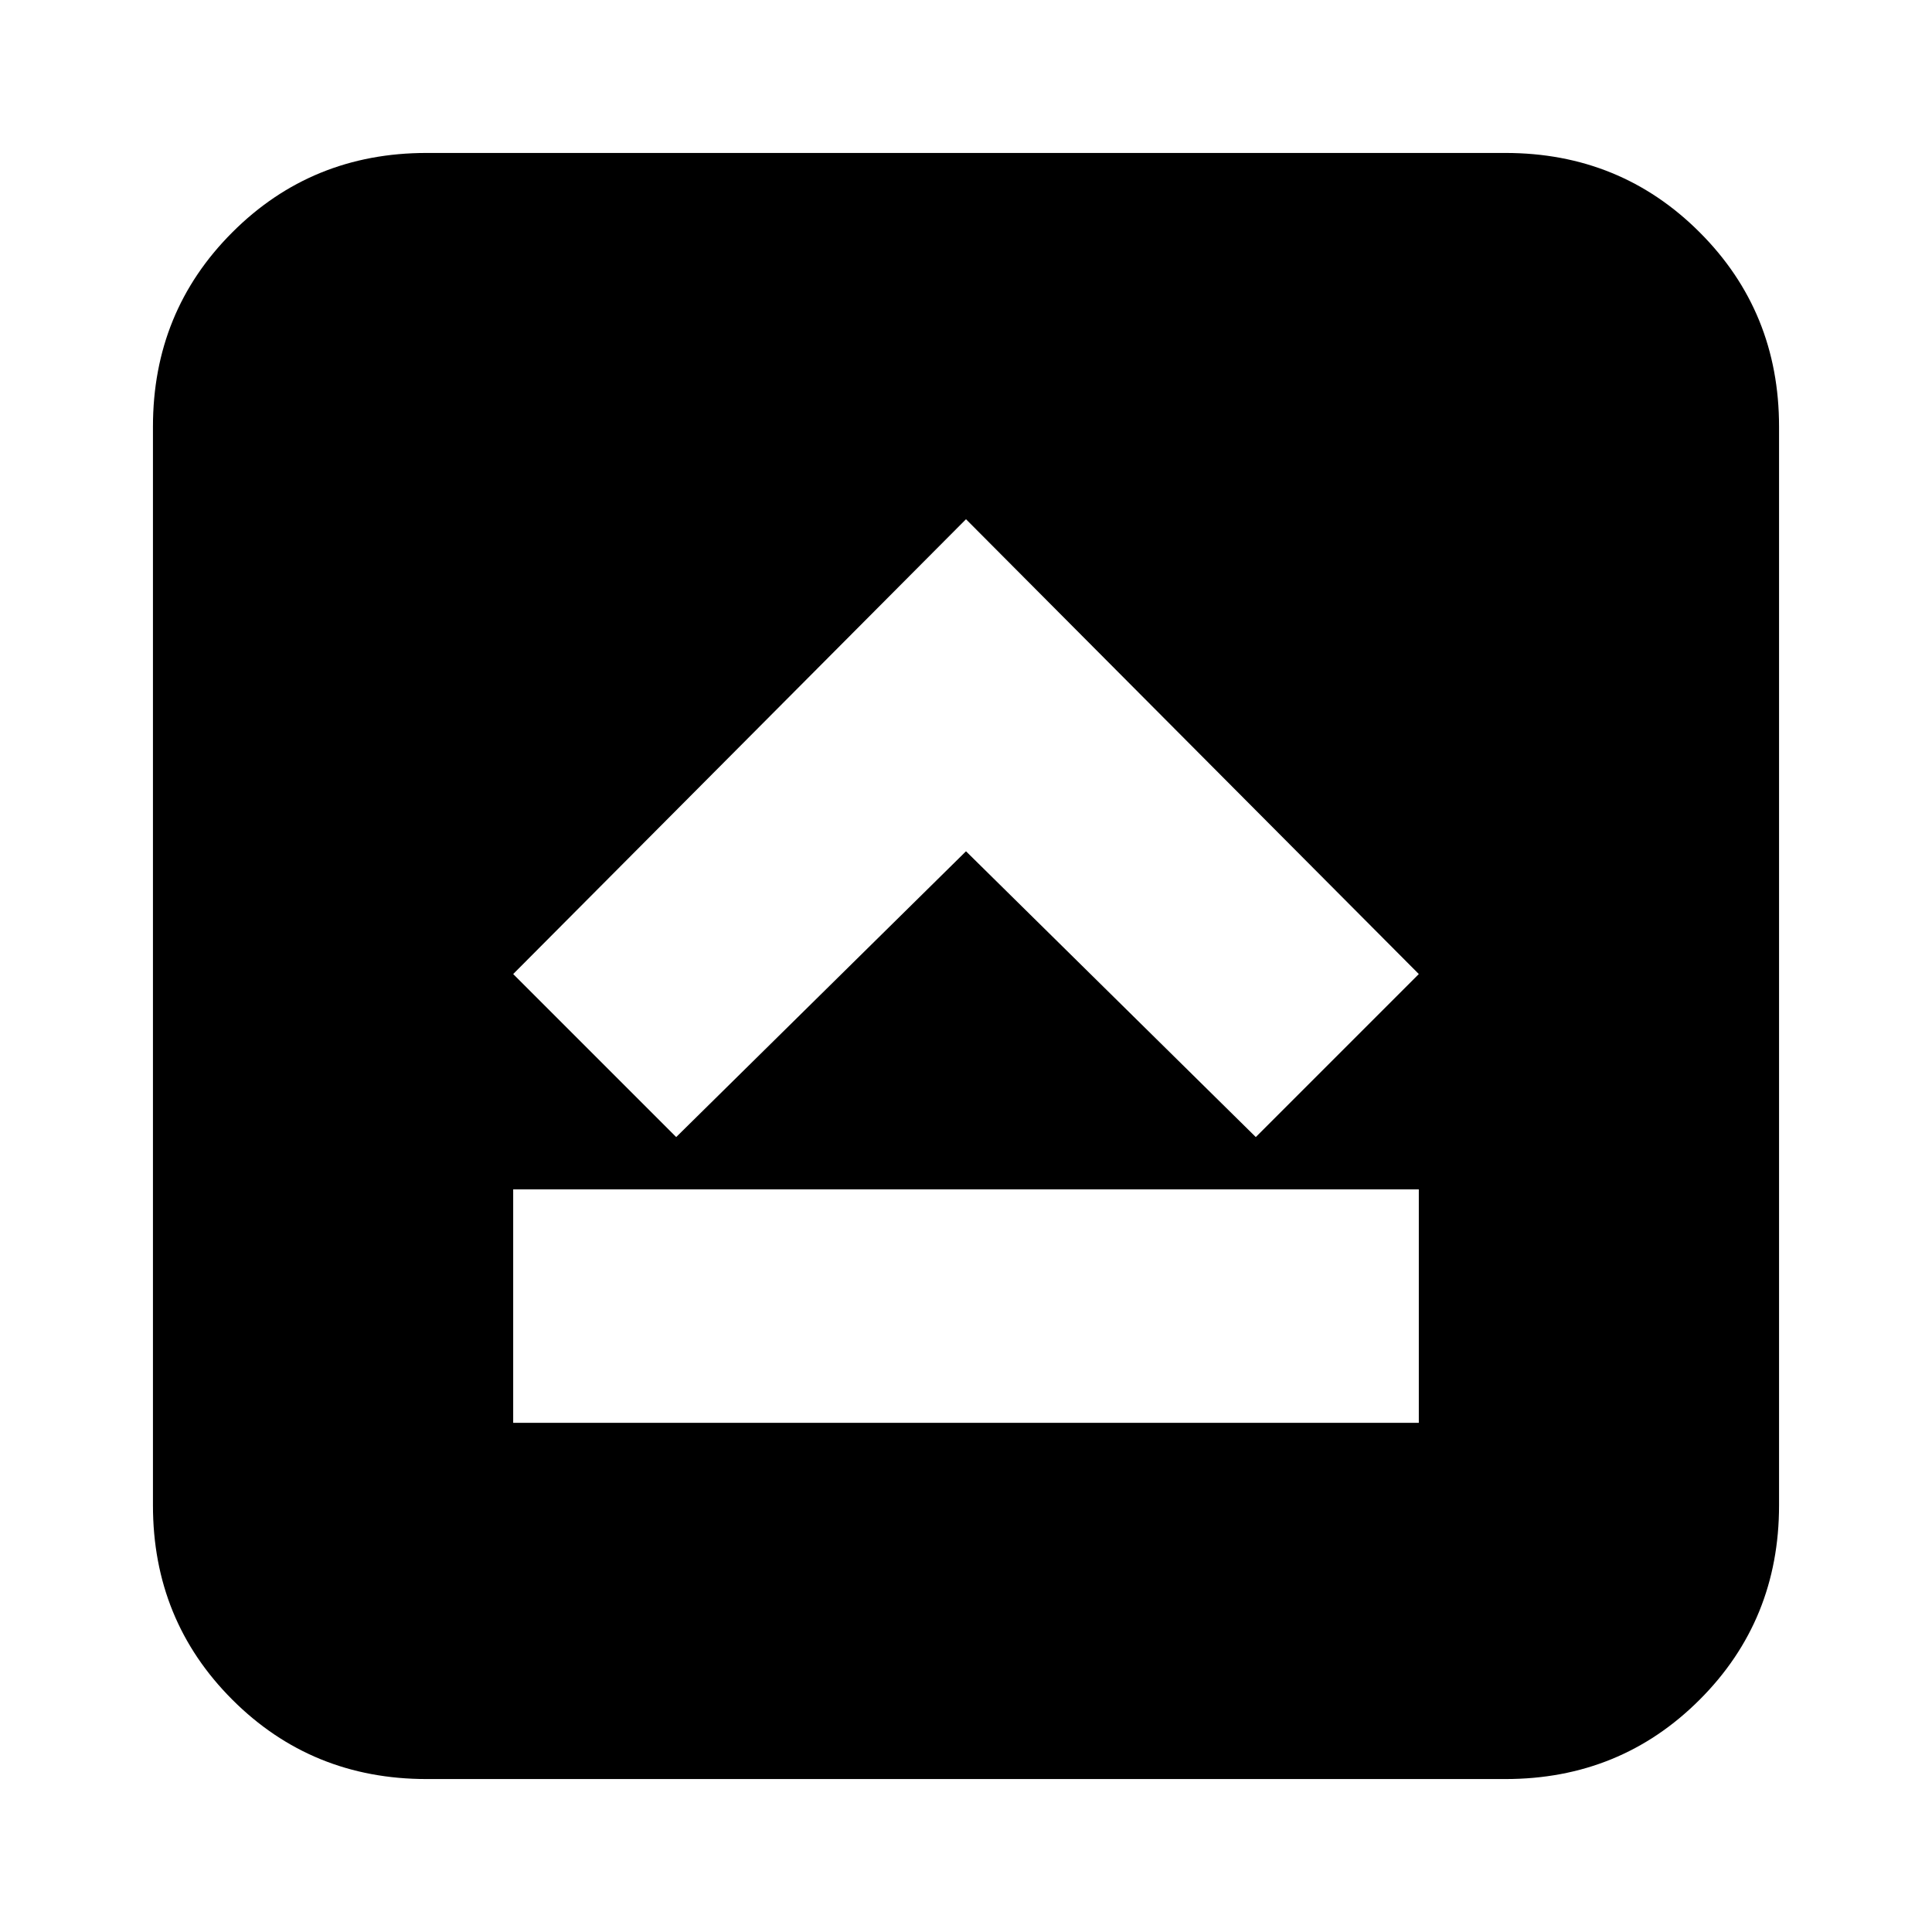 <svg xmlns="http://www.w3.org/2000/svg" height="24" viewBox="0 -960 960 960" width="24"><path d="M255-253h450v-116H255v116Zm81-142 144-142 144 142 81-81-225-226-225 226 81 81ZM212-76q-57.12 0-96.56-39.44Q76-154.88 76-212v-536q0-57.13 39.44-96.56Q154.88-884 212-884h536q57.13 0 96.56 39.44Q884-805.13 884-748v536q0 57.12-39.44 96.56Q805.13-76 748-76H212Z"/></svg>